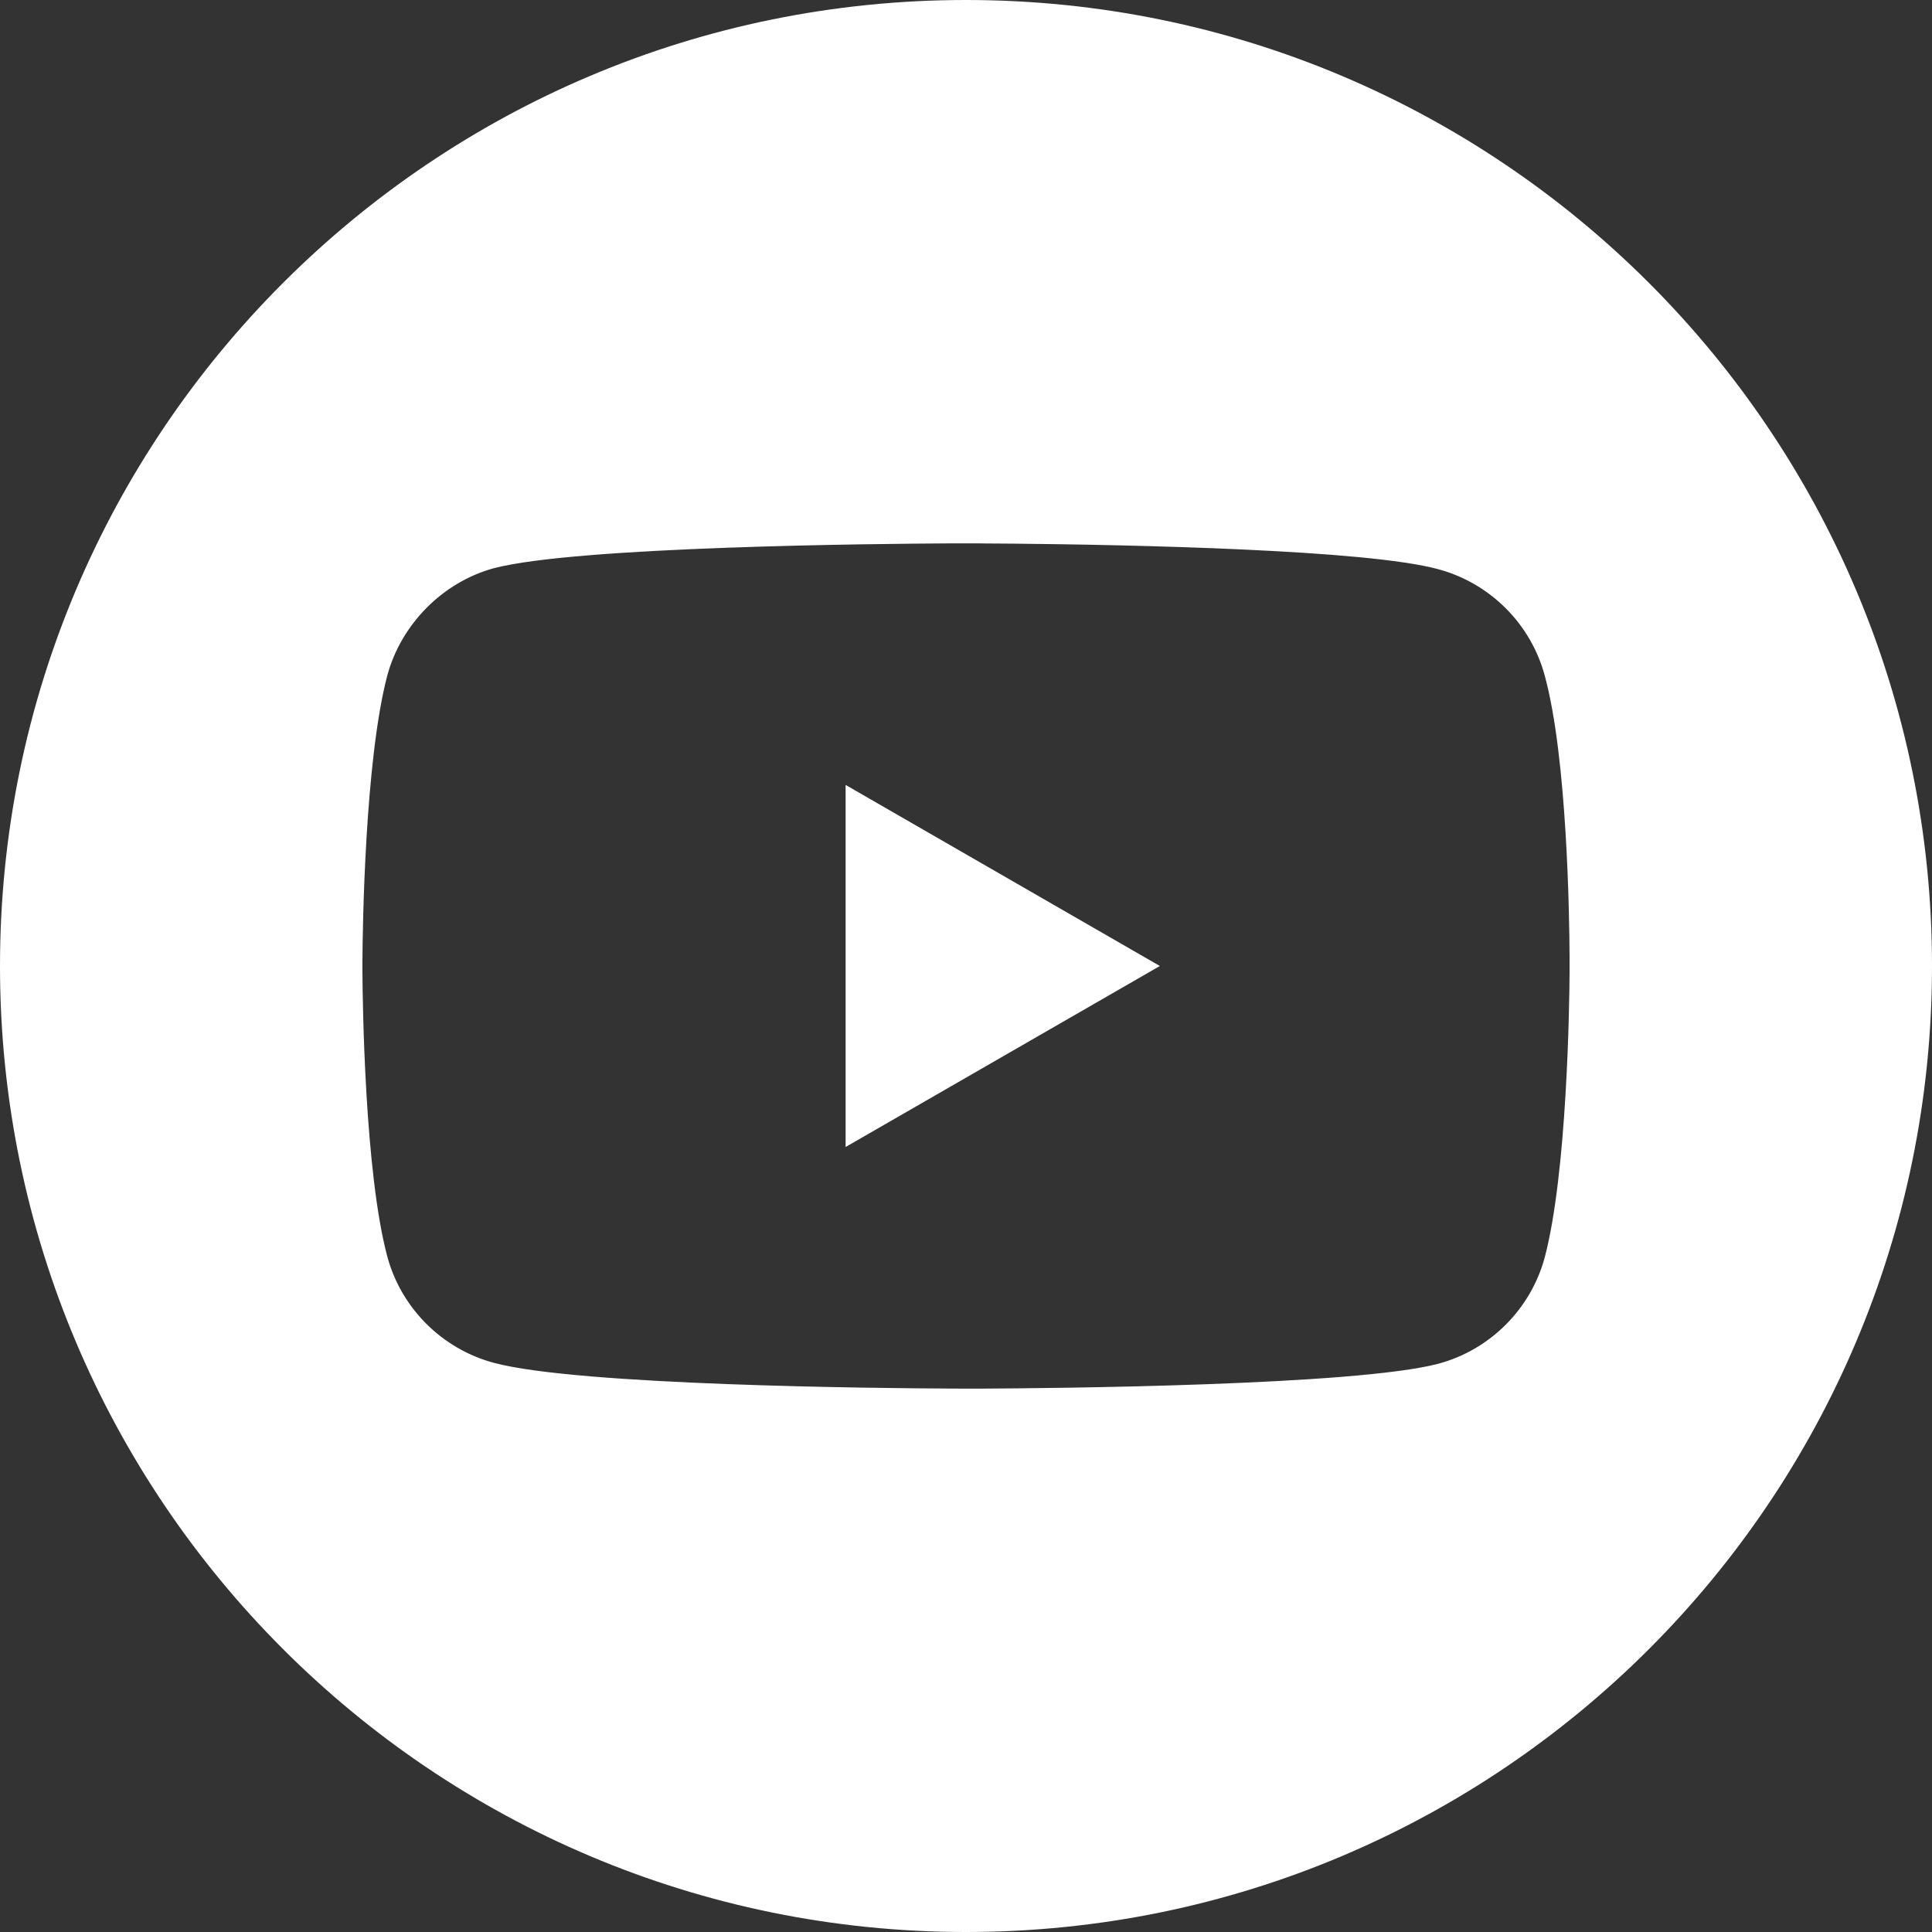 <svg xmlns="http://www.w3.org/2000/svg" width="32" height="32" viewBox="0 0 32 32">
    <rect x="0" y="0" width="32" height="32" fill="#333333" stroke="none"/>
    <path fill="#FFF" fill-rule="evenodd" d="M16 0c8.835 0 16 7.165 16 16s-7.165 16-16 16S0 24.835 0 16 7.165 0 16 0zm.248 9h-.496c-1.176.006-6.197.049-7.575.412-.84.23-1.532.922-1.763 1.779-.37 1.408-.408 4.177-.411 4.717v.185c.003.542.04 3.323.411 4.716.23.857.906 1.532 1.763 1.763 1.392.377 6.403.422 7.576.427l.237.001h.258c1.176-.006 6.197-.049 7.575-.412.857-.23 1.532-.906 1.763-1.762.37-1.408.408-4.177.411-4.717v-.255c-.003-.677-.04-3.307-.411-4.663-.23-.857-.906-1.532-1.763-1.763-.596-.163-1.873-.264-3.226-.326l-.51-.022-.51-.018c-1.437-.048-2.789-.059-3.33-.061zm-2.24 4.002L19.211 16l-5.205 2.998v-5.996z"/>
</svg>
